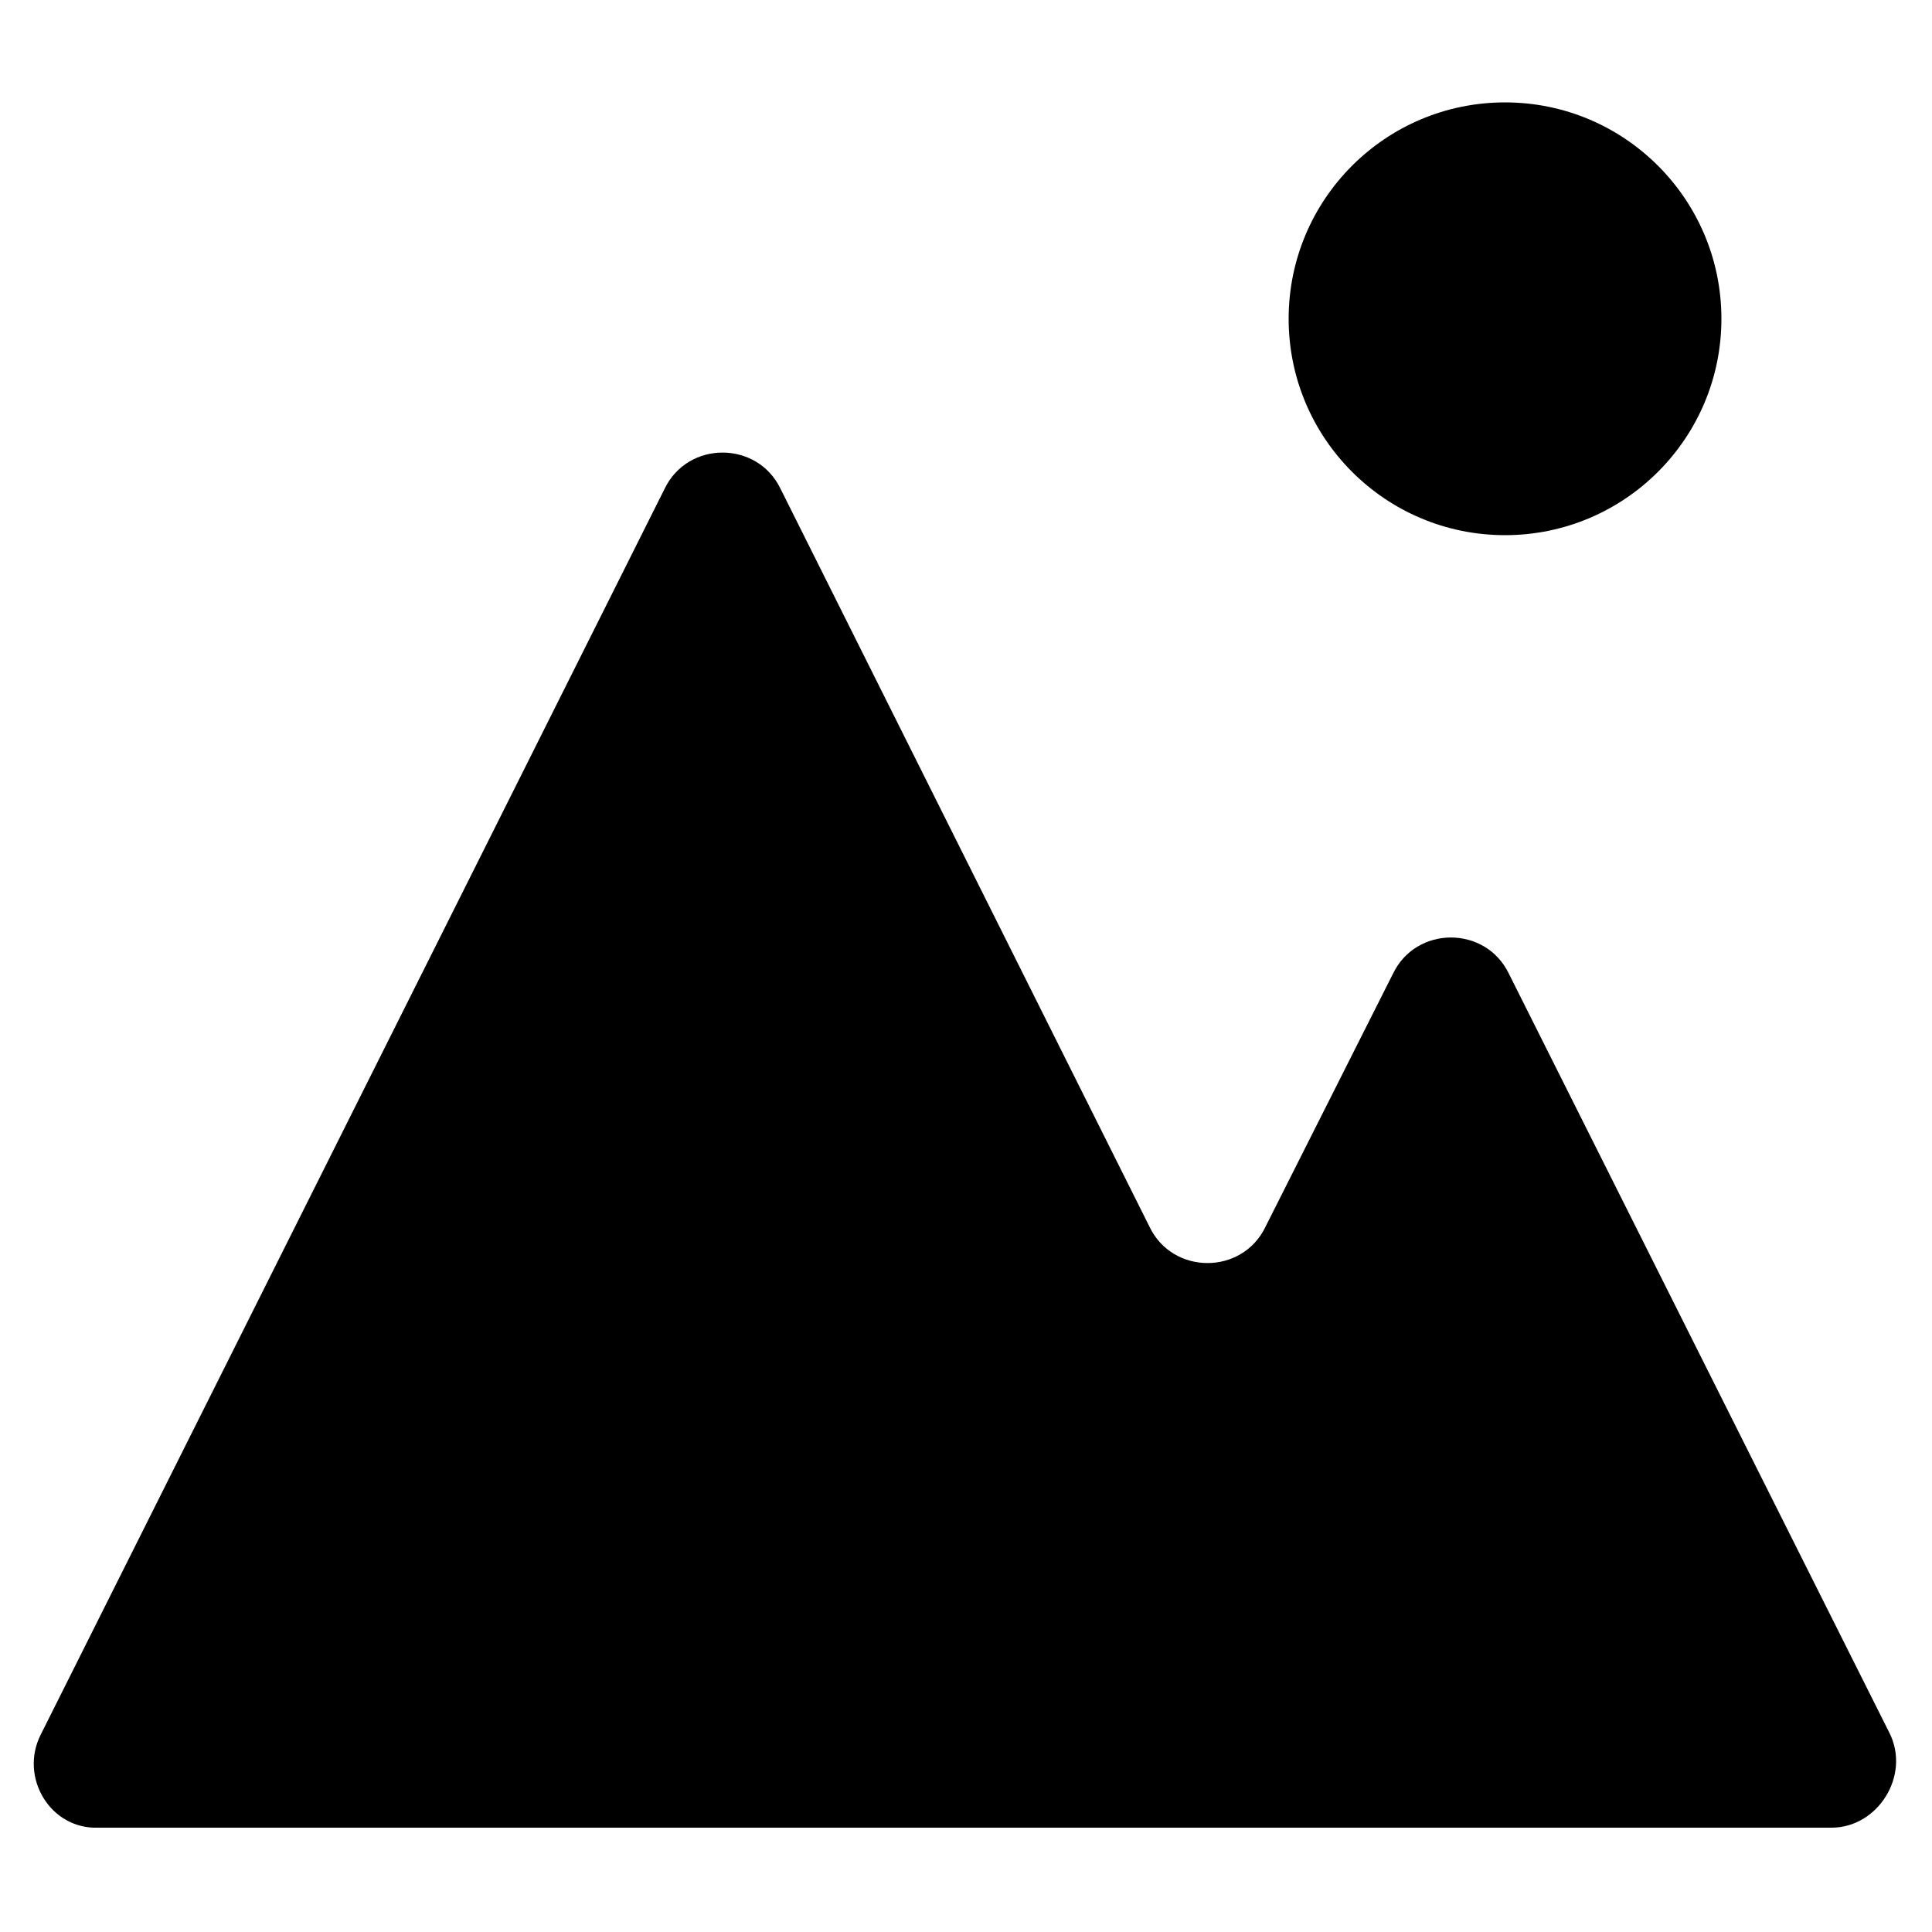 <?xml version="1.0" encoding="utf-8"?>
<!-- Generator: Adobe Illustrator 21.0.0, SVG Export Plug-In . SVG Version: 6.00 Build 0)  -->
<svg version="1.1" id="Layer_1" xmlns="http://www.w3.org/2000/svg" xmlns:xlink="http://www.w3.org/1999/xlink" x="0px" y="0px"
	 viewBox="0 0 100 100" style="enable-background:new 0 0 100 100;" xml:space="preserve">
<g>
	<path d="M2.1,89.8l32.3-64.5c1.2-2.5,4.8-2.5,6,0l19.1,38.2c1.2,2.5,4.8,2.5,6,0l6.6-13.1c1.2-2.5,4.8-2.5,6,0l19.7,39.3
		c1.1,2.2-0.6,4.9-3,4.9H5.1C2.6,94.7,1,92,2.1,89.8z"/>
	<circle cx="77.9" cy="16.5" r="11.2"/>
</g>
</svg>
